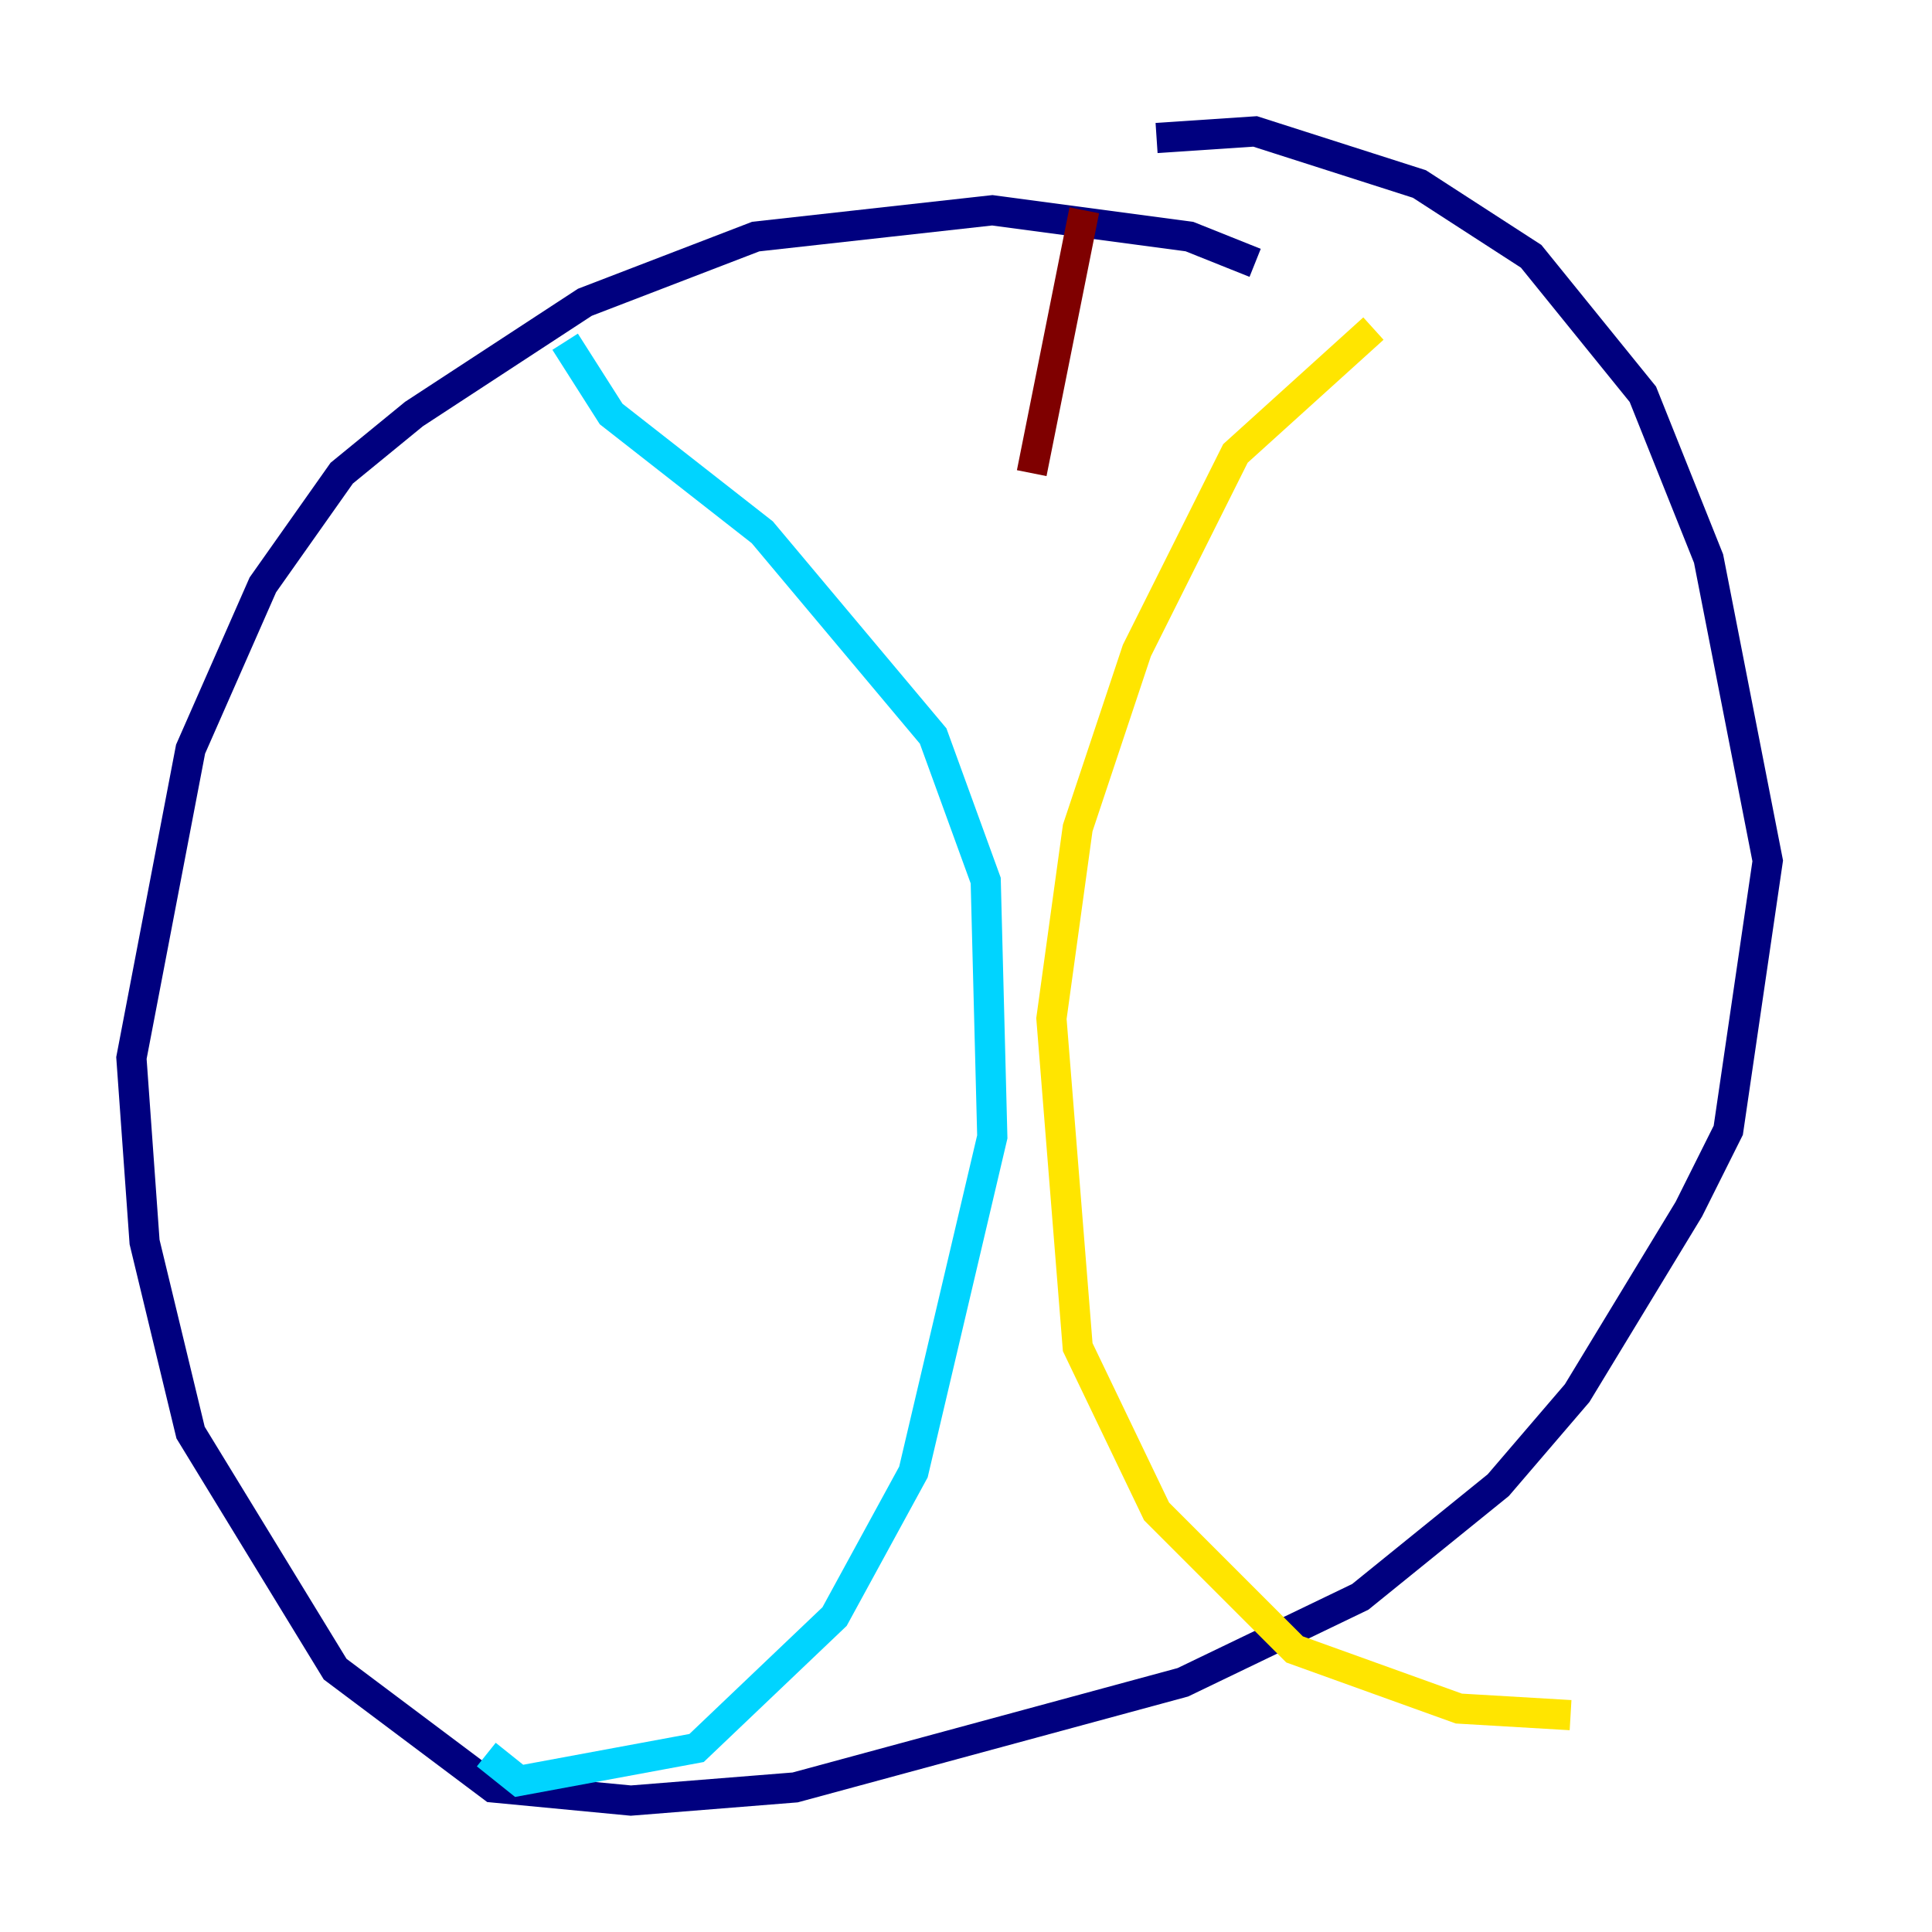 <?xml version="1.0" encoding="utf-8" ?>
<svg baseProfile="tiny" height="128" version="1.2" viewBox="0,0,128,128" width="128" xmlns="http://www.w3.org/2000/svg" xmlns:ev="http://www.w3.org/2001/xml-events" xmlns:xlink="http://www.w3.org/1999/xlink"><defs /><polyline fill="none" points="83.156,17.415 78.803,15.674 65.742,13.932 50.068,15.674 38.748,20.027 27.429,27.429 22.64,31.347 17.415,38.748 12.626,49.633 8.707,70.095 9.578,82.286 12.626,94.912 22.204,110.585 32.653,118.422 41.796,119.293 52.68,118.422 78.367,111.456 90.122,105.796 99.265,98.395 104.49,92.299 111.891,80.109 114.503,74.884 117.116,57.034 113.197,37.007 108.844,26.122 101.442,16.98 94.041,12.191 83.156,8.707 76.626,9.143" stroke="#00007f" stroke-width="2" /><polyline fill="none" points="37.442,22.64 40.49,27.429 50.503,35.265 61.823,48.762 65.306,58.34 65.742,75.32 60.517,97.524 55.292,107.102 46.15,115.809 34.395,117.986 32.218,116.245" stroke="#00d4ff" stroke-width="2" /><polyline fill="none" points="90.993,21.769 81.85,30.041 75.32,43.102 71.401,54.857 69.66,67.483 71.401,89.252 76.626,100.136 85.769,109.279 96.653,113.197 104.054,113.633" stroke="#ffe500" stroke-width="2" /><polyline fill="none" points="71.837,13.932 68.354,31.347" stroke="#7f0000" stroke-width="2" /></svg>